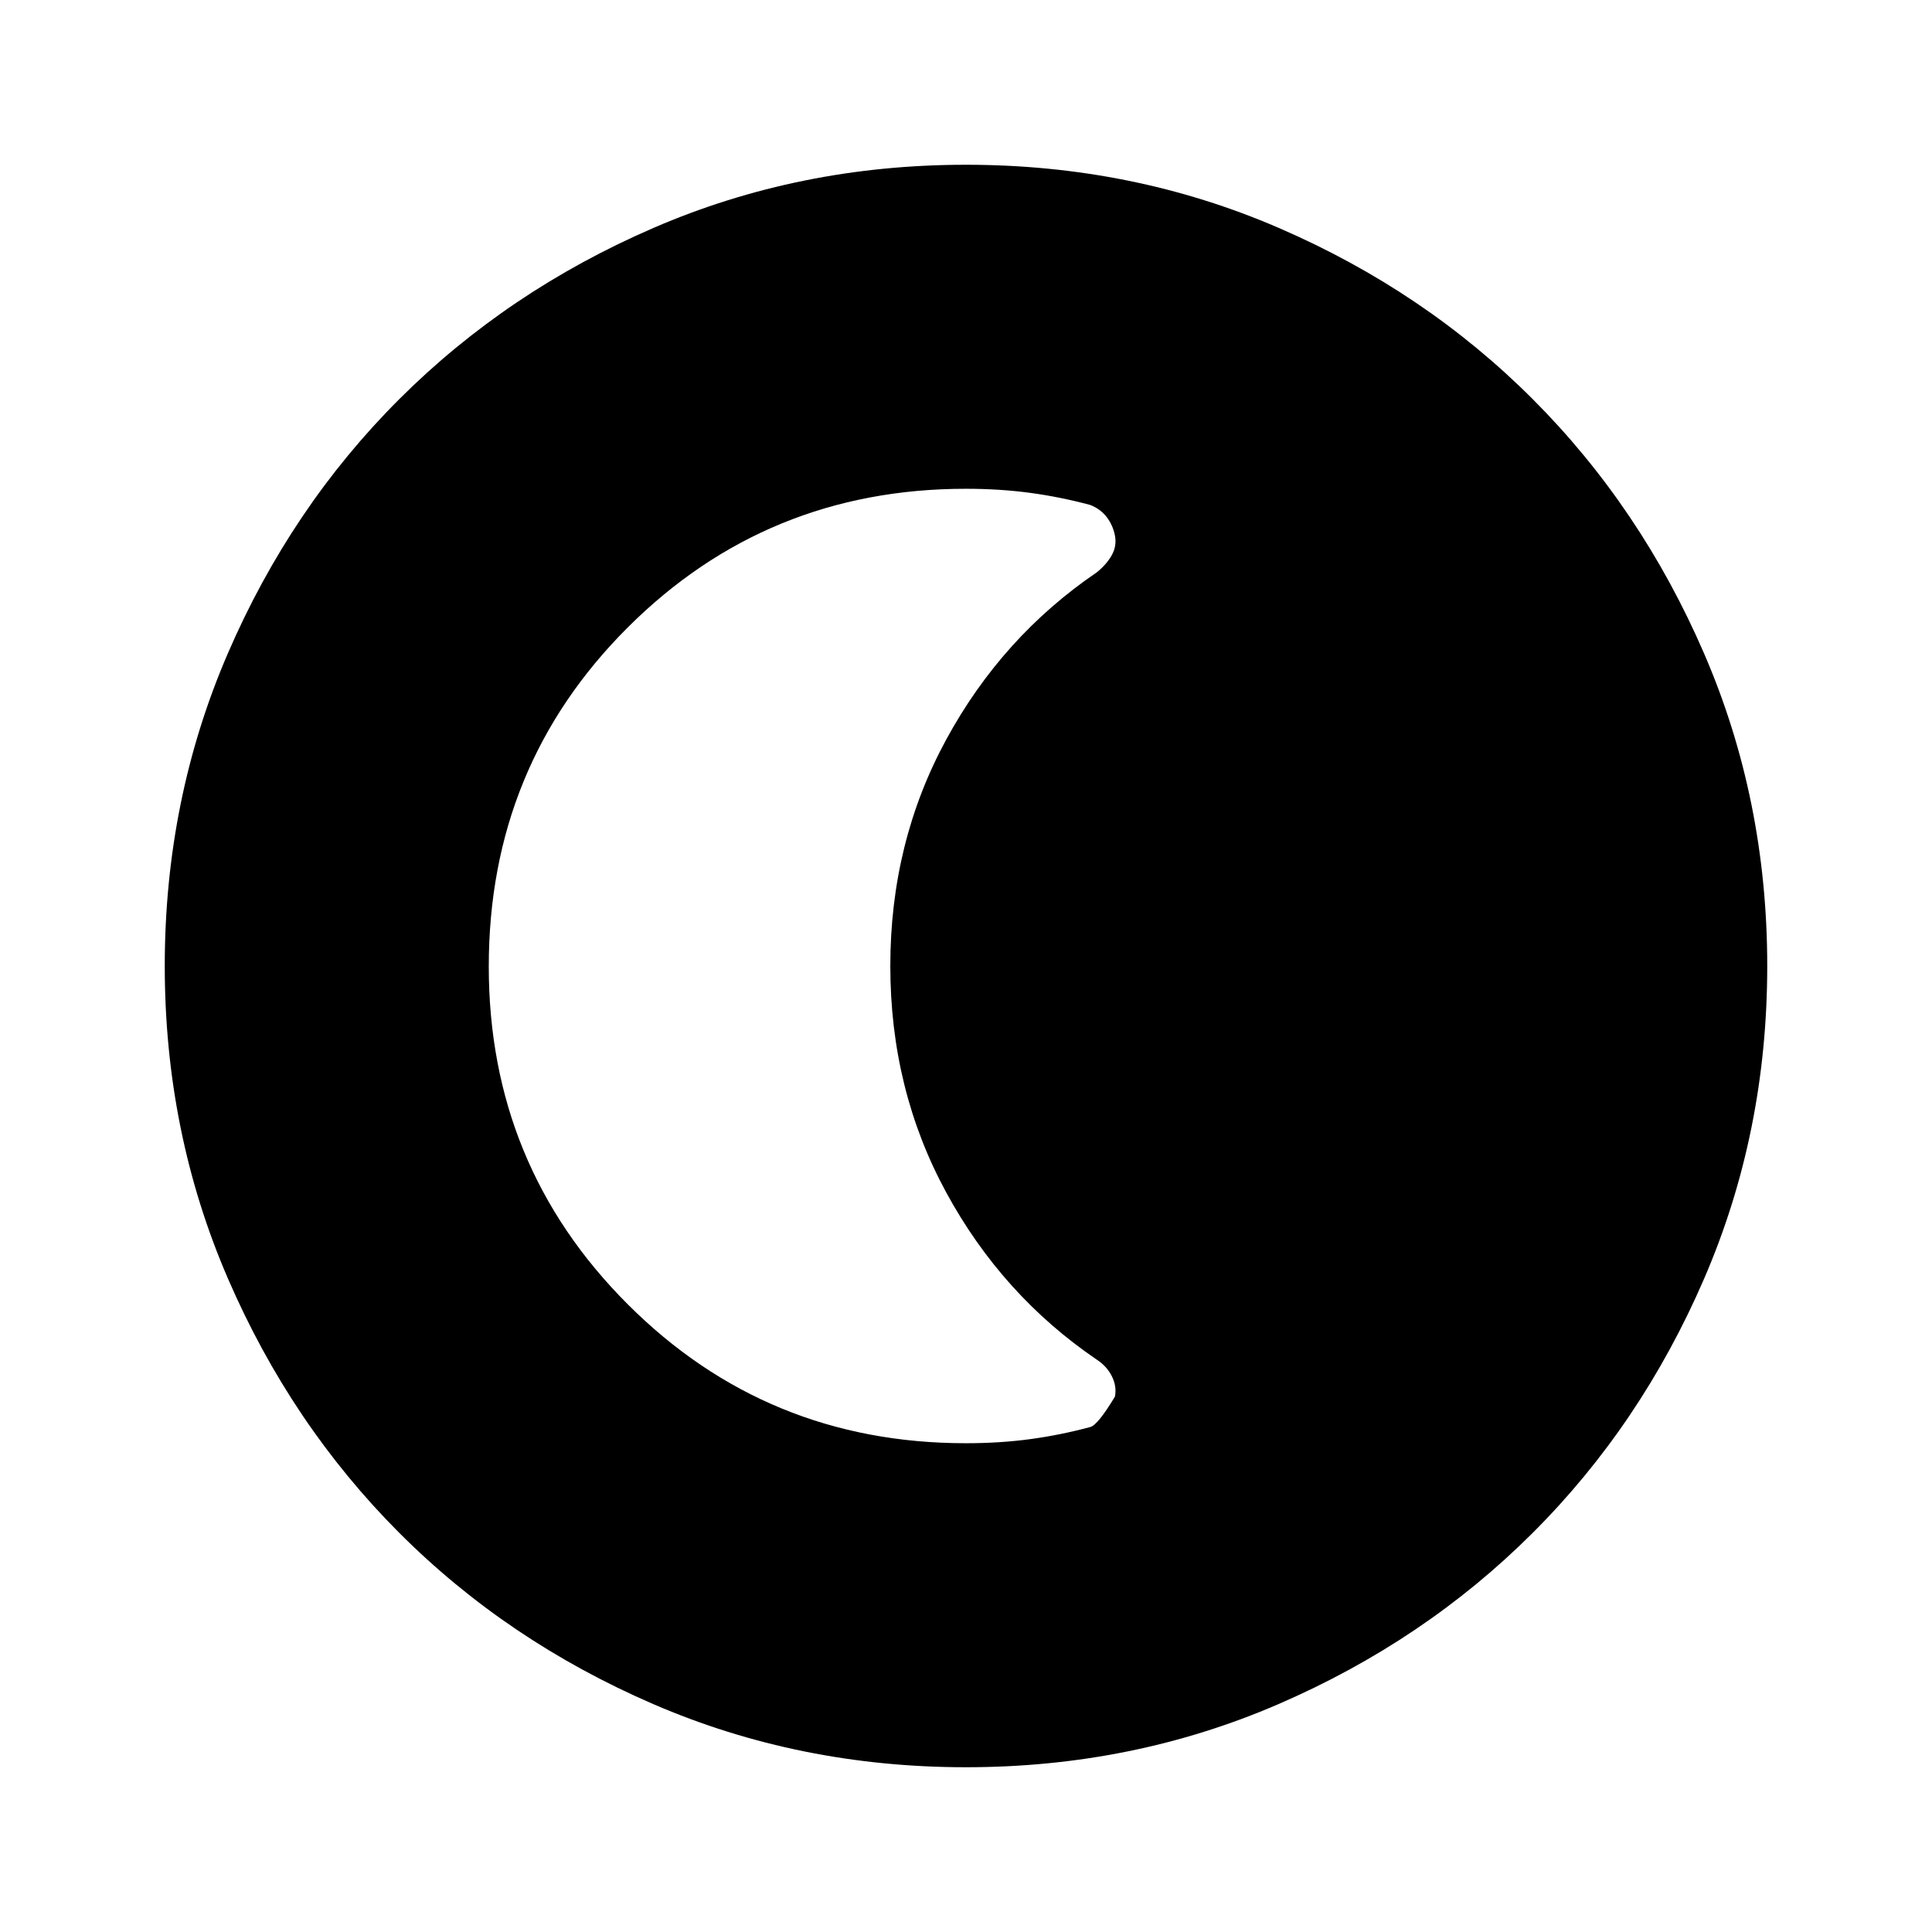 <svg xmlns="http://www.w3.org/2000/svg" height="24" viewBox="0 96 960 960" width="24"><path d="M480 974.131q-82.82 0-155.41-31.381-72.591-31.381-126.288-85.177-53.697-53.796-85.065-126.315Q81.869 658.738 81.869 576q0-82.82 31.381-155.41 31.381-72.591 85.177-126.288 53.796-53.697 126.315-85.065 72.52-31.368 155.258-31.368 82.82 0 155.41 31.381 72.591 31.381 126.288 85.177 53.697 53.796 85.065 126.315 31.368 72.52 31.368 155.258 0 82.82-31.381 155.41-31.381 72.591-85.177 126.288-53.796 53.697-126.315 85.065-72.52 31.368-155.258 31.368Zm-.065-161.001q16.826 0 31.826-2.013 15-2.014 30-6.041 3.761-1.007 12.239-15.103 1-5.034-1.5-10.069-2.5-5.034-7.5-8.294-47.043-31.98-74.826-83.086Q442.391 637.417 442.391 576t27.783-112.524Q497.957 412.37 545 380.39q5-4.069 7.5-8.647t1.5-9.664q-1-5.086-4.065-9.113-3.065-4.028-8.174-6.042-15-4.027-30-6.041-15-2.013-31.826-2.013-98.978 0-168.022 68.919-69.043 68.919-69.043 168.46 0 98.794 69.043 167.838 69.044 69.043 168.022 69.043Z"/></svg>